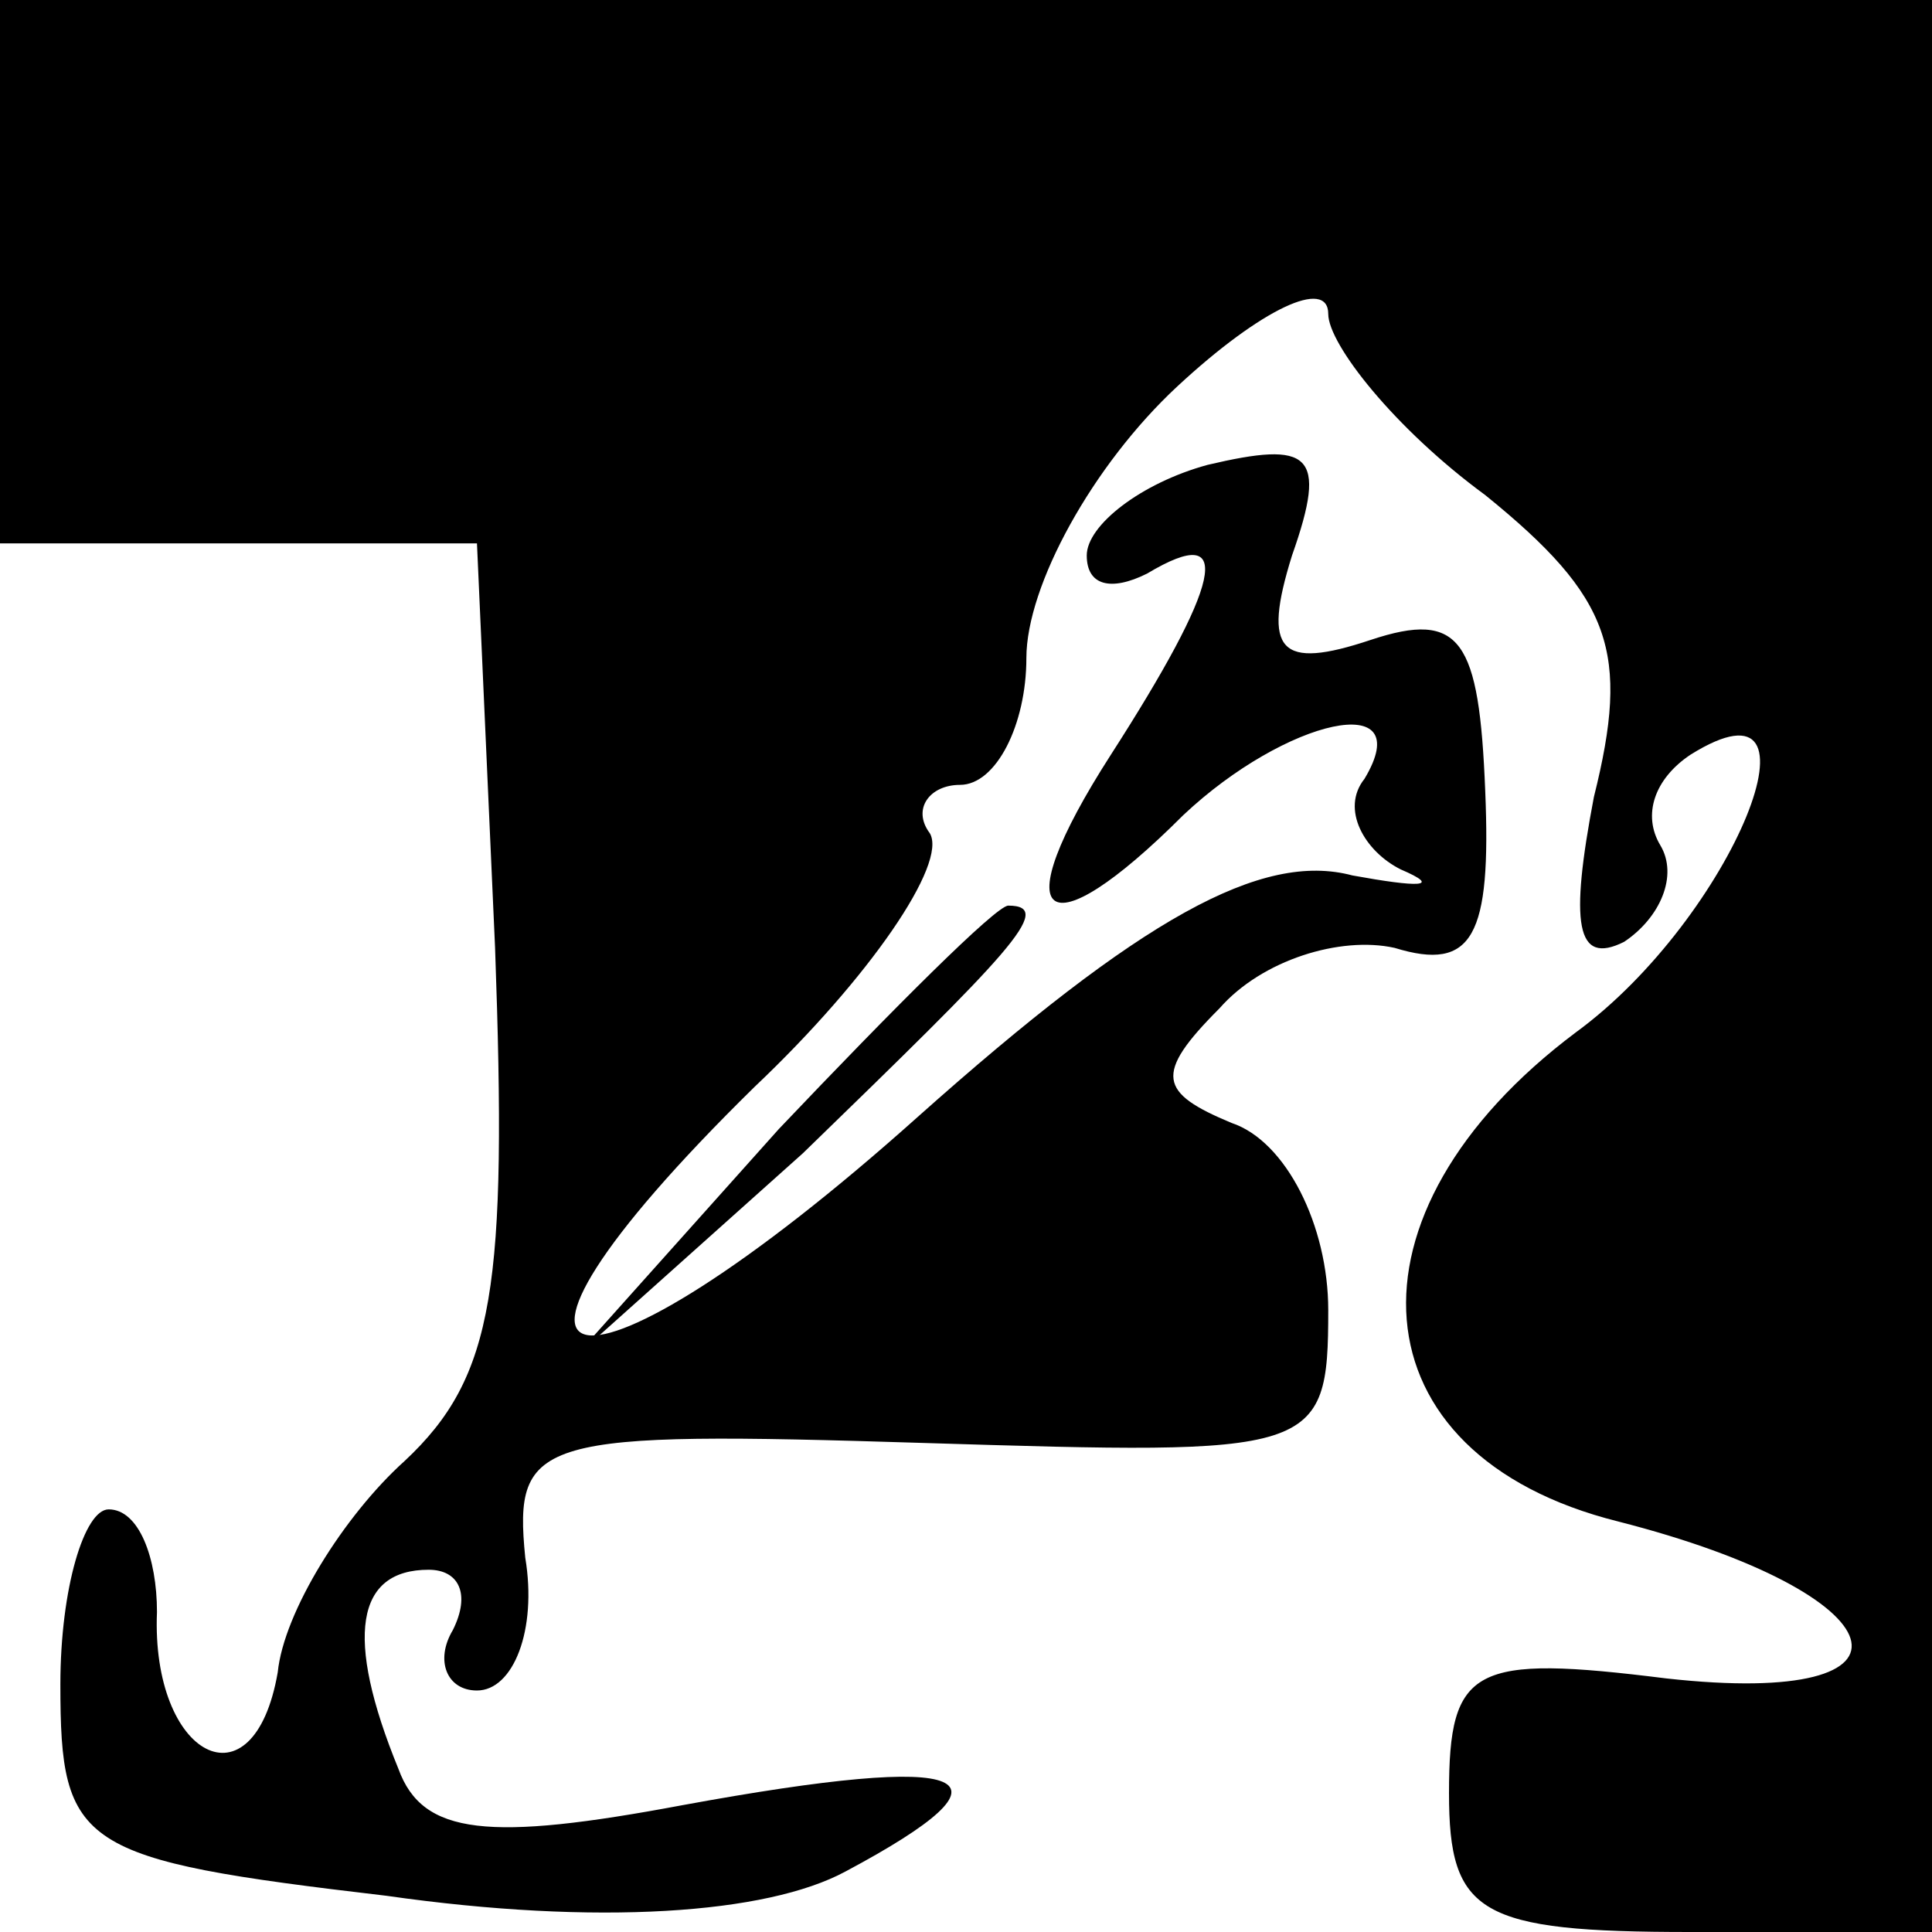 <?xml version="1.0" standalone="no"?>
<!DOCTYPE svg PUBLIC "-//W3C//DTD SVG 20010904//EN"
 "http://www.w3.org/TR/2001/REC-SVG-20010904/DTD/svg10.dtd">
<svg version="1.0" xmlns="http://www.w3.org/2000/svg"
 width="32pt" height="32pt" viewBox="0 0 32 32"
 preserveAspectRatio="xMidYMid meet">
<g transform="translate(0,32) scale(0.1,-0.1)"
fill="#000000" stroke="none">
<path fill="#000000" stroke="none" d="M0 275 l0 -45 40 0 39 0 3 -67 c2 -56
0 -71 -15 -85 -10 -9 -20 -25 -21 -35 -4 -23 -21 -14 -20 10 0 9 -3 17 -8 17
-4 0 -8 -13 -8 -29 0 -27 3 -29 54 -35 35 -5 63 -3 76 4 30 16 22 20 -27 11
-32 -6 -43 -5 -47 6 -9 22 -7 33 5 33 5 0 7 -4 4 -10 -3 -5 -1 -10 4 -10 6 0
10 10 8 22 -2 20 2 21 66 19 65 -2 67 -2 67 22 0 14 -7 28 -16 31 -12 5 -13 8
-2 19 7 8 20 12 29 10 13 -4 16 2 15 26 -1 25 -4 30 -19 25 -15 -5 -18 -2 -13
14 6 17 3 19 -14 15 -11 -3 -20 -10 -20 -15 0 -5 4 -6 10 -3 15 9 12 -2 -6
-30 -18 -28 -11 -33 12 -10 17 16 39 21 30 6 -4 -5 0 -12 6 -15 7 -3 3 -3 -8
-1 -15 4 -35 -7 -72 -40 -57 -51 -80 -47 -27 5 19 18 32 37 29 42 -3 4 0 8 5
8 6 0 11 10 11 21 0 12 11 32 25 45 14 13 25 18 25 12 0 -5 11 -19 26 -30 21
-17 24 -26 18 -50 -4 -21 -3 -28 5 -24 6 4 9 11 6 16 -3 5 -1 11 5 15 24 15 7
-27 -19 -46 -40 -30 -37 -70 7 -81 47 -12 53 -31 8 -26 -32 4 -36 2 -36 -19 0
-20 5 -23 40 -23 l40 0 0 160 0 160 -160 0 -160 0 0 -45z"/>
<path fill="#000000" stroke="none" d="M129 133 l-34 -38 38 34 c34 33 42 41
34 41 -2 0 -19 -17 -38 -37z"/>
</g>
</svg>
